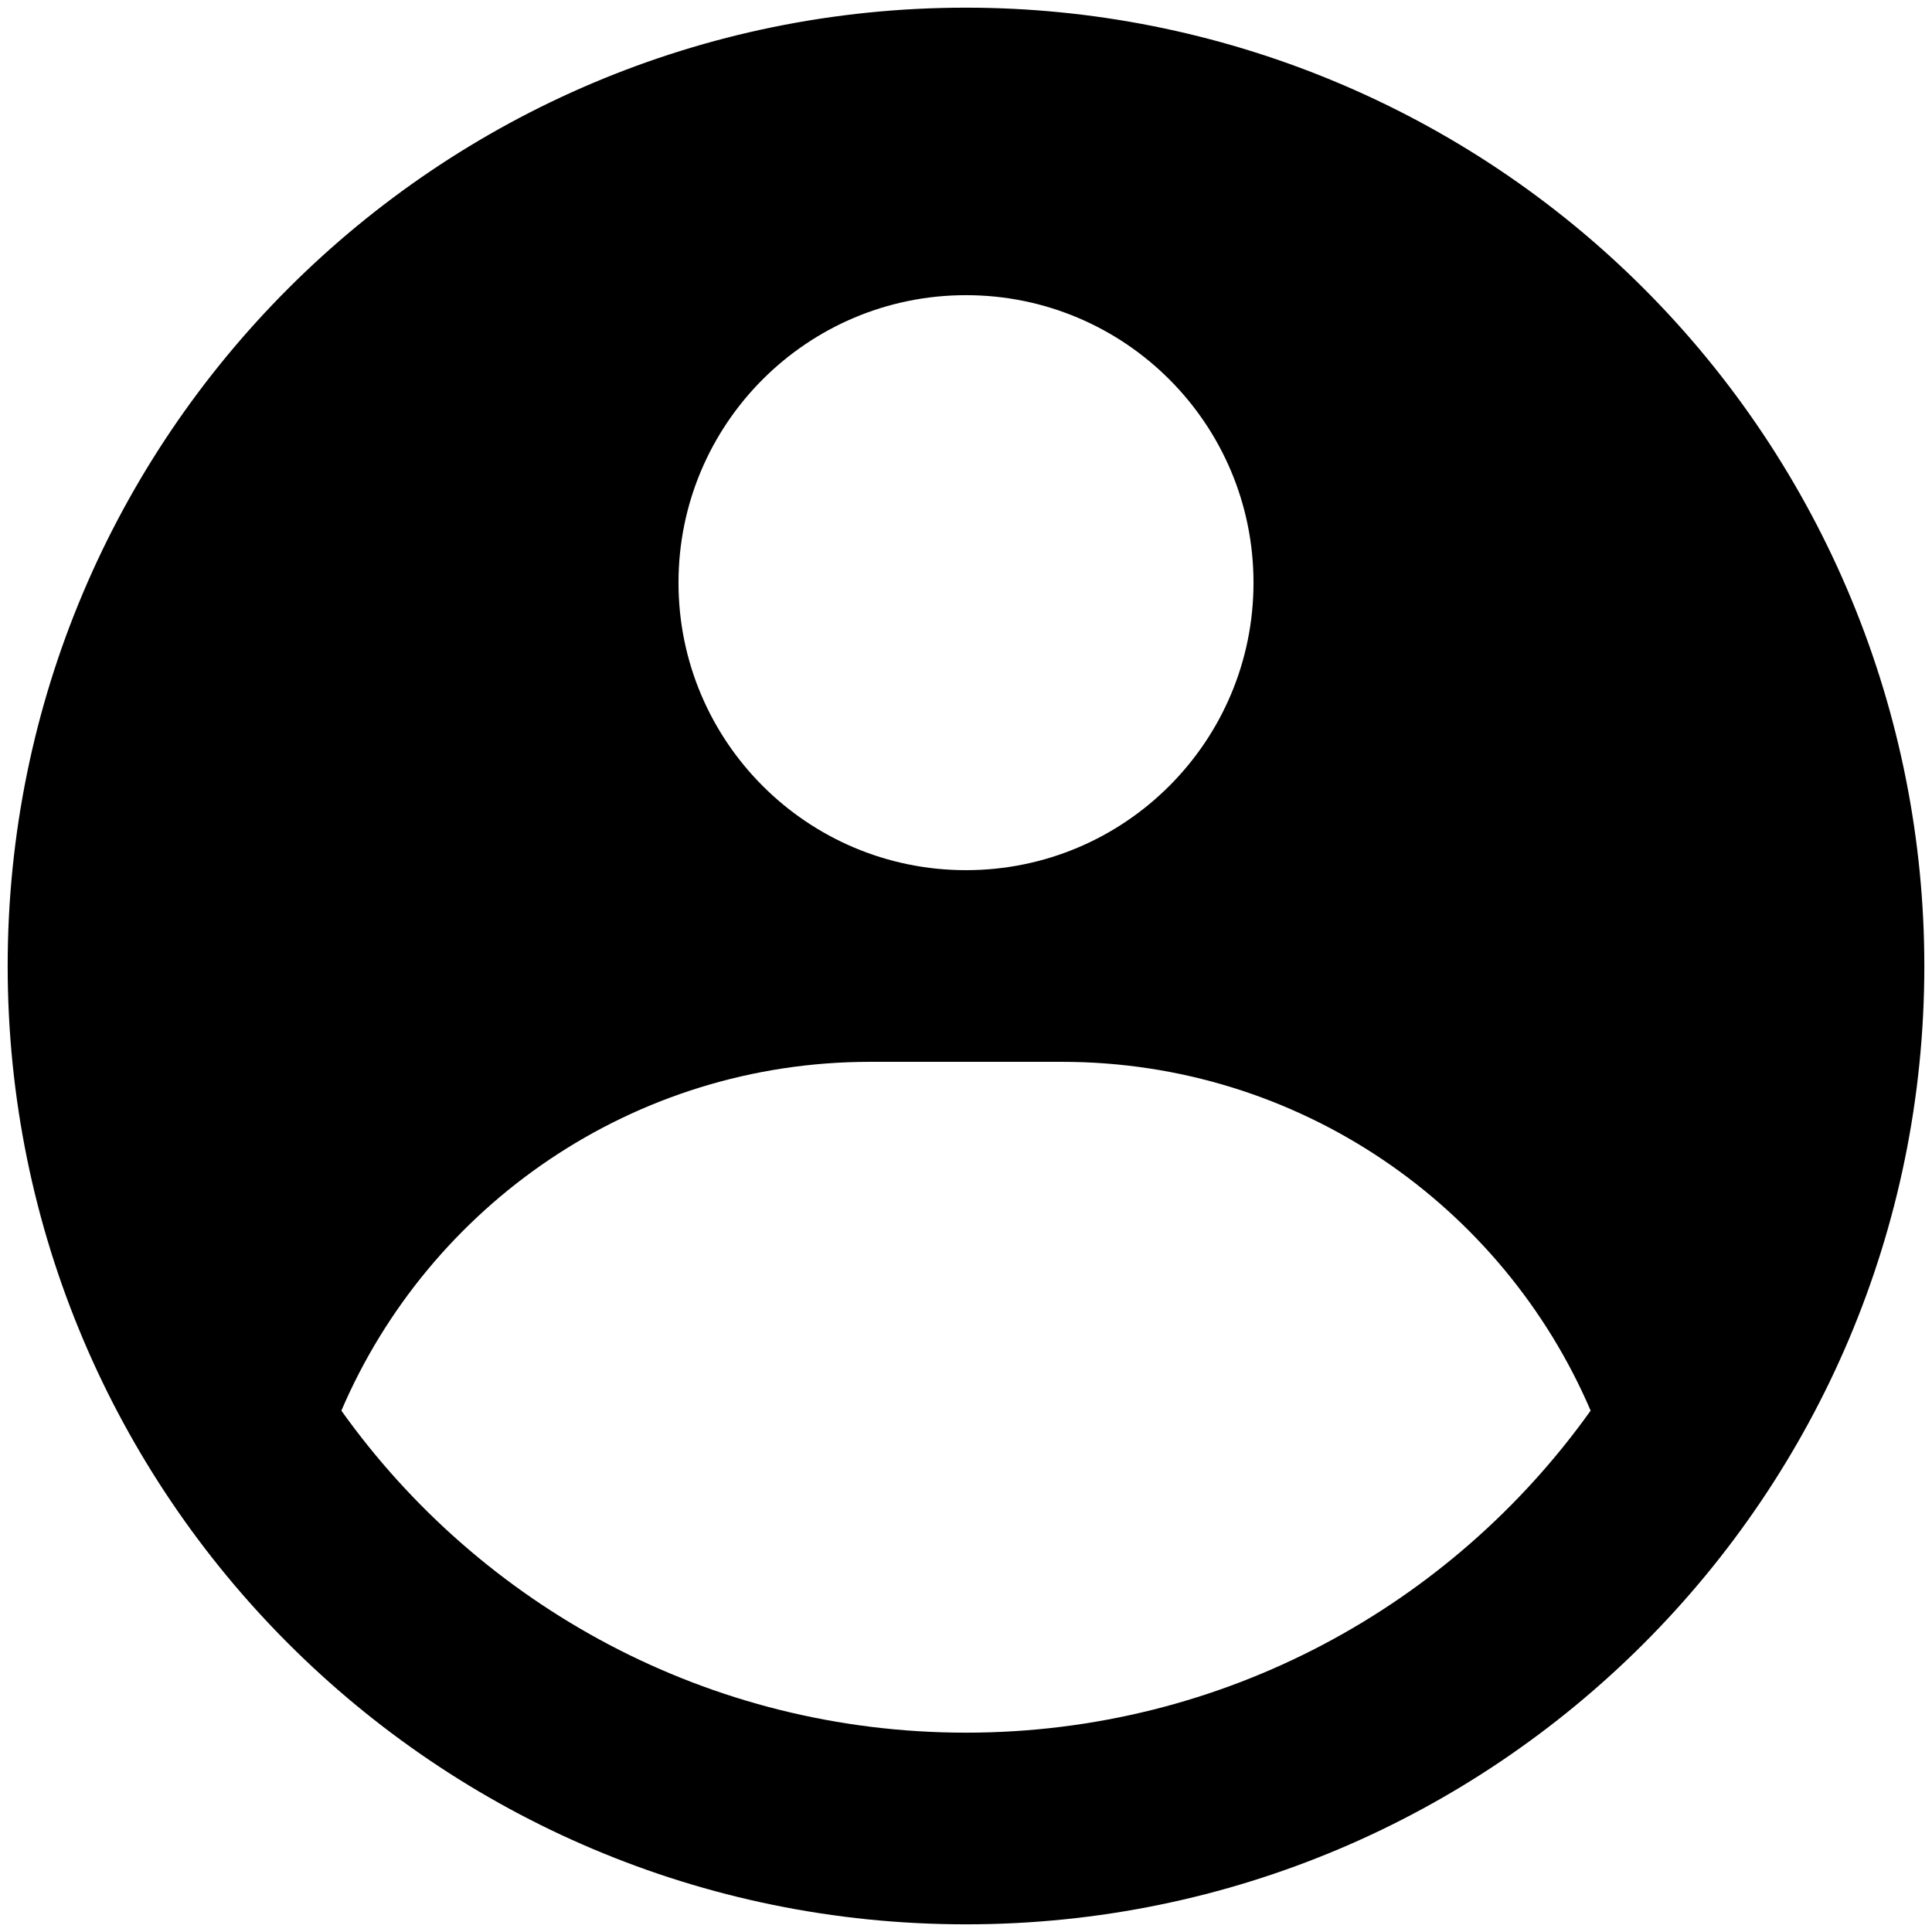 <svg width="126" height="126" viewBox="0 0 126 126" fill="none" xmlns="http://www.w3.org/2000/svg">
<path fill-rule="evenodd" clip-rule="evenodd" d="M63 0.5C71.208 0.5 79.335 2.117 86.918 5.258C94.501 8.398 101.391 13.002 107.194 18.806C112.998 24.61 117.602 31.499 120.743 39.082C123.884 46.665 125.5 54.792 125.5 63C125.5 97.518 97.518 125.5 63 125.5C28.482 125.5 0.5 97.518 0.5 63C0.5 28.482 28.482 0.5 63 0.5ZM69.25 69.25H56.75C41.277 69.25 27.993 78.621 22.263 91.999C31.329 104.711 46.197 113 63 113C79.803 113 94.671 104.711 103.737 91.998C98.007 78.621 84.723 69.25 69.25 69.25ZM63 19.25C52.645 19.25 44.25 27.645 44.25 38C44.25 48.355 52.645 56.75 63 56.75C73.355 56.75 81.75 48.355 81.75 38C81.75 27.645 73.356 19.25 63 19.25Z" fill="black"/>
</svg>
